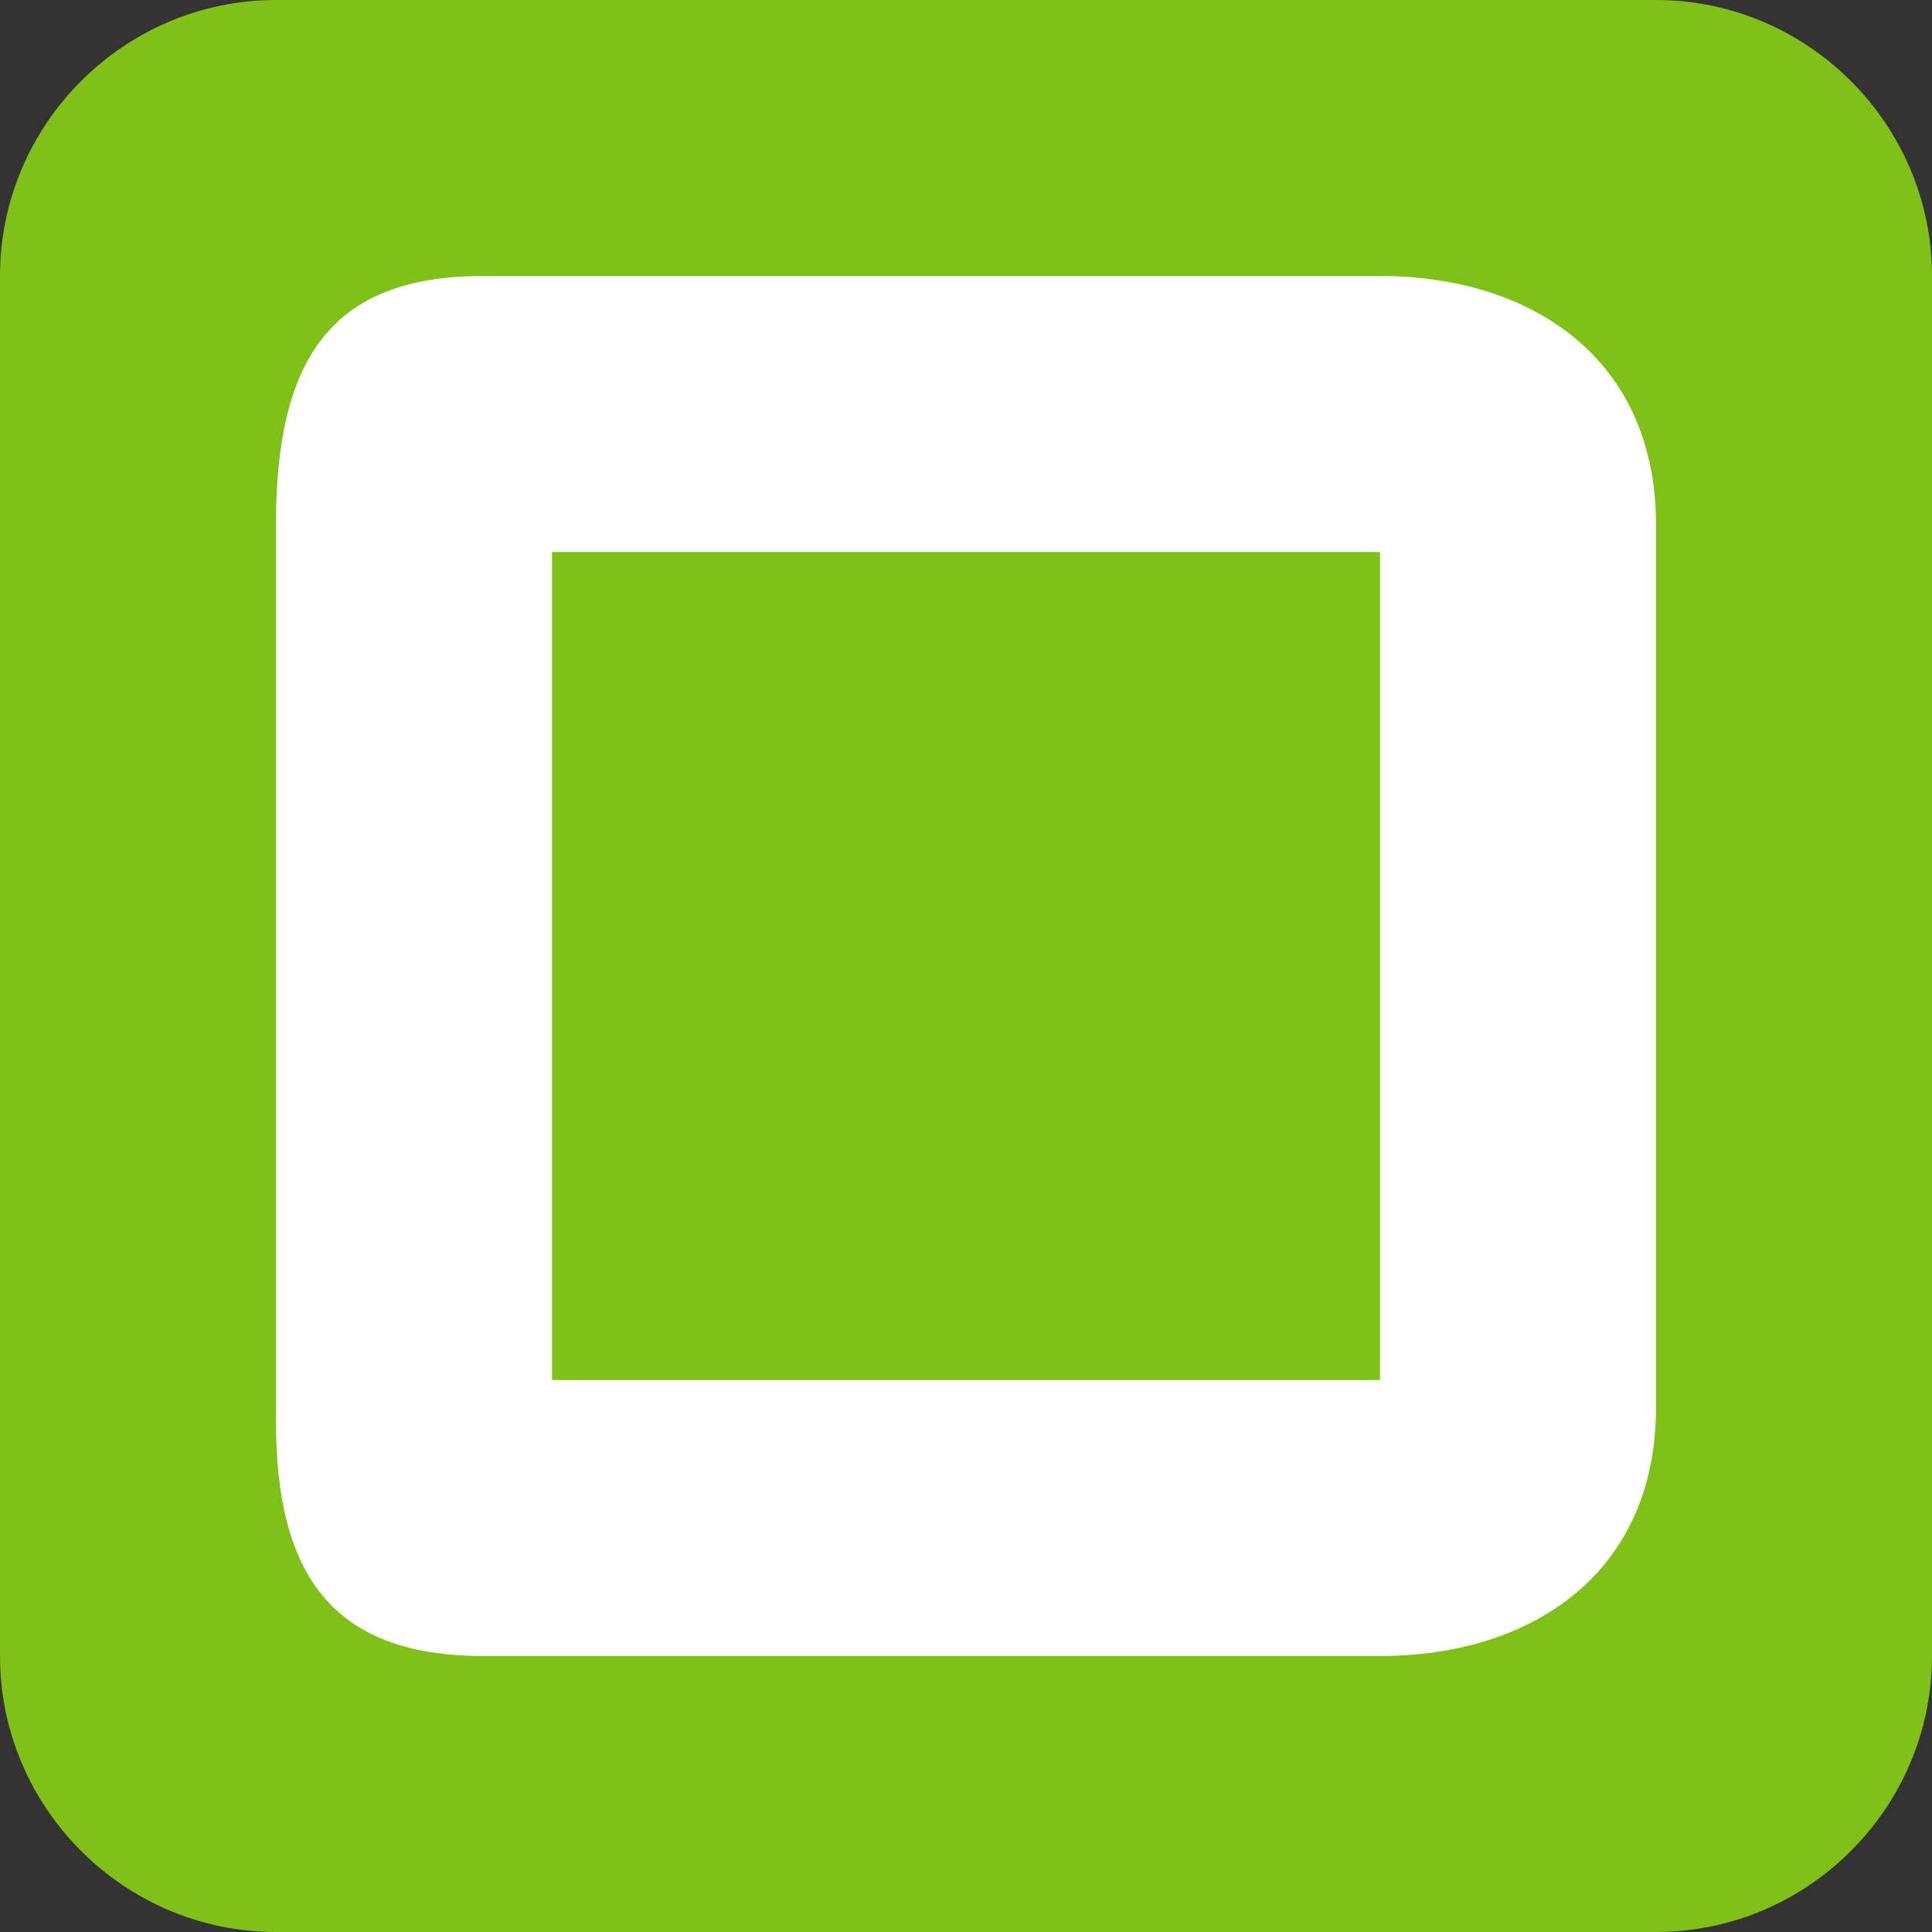 <svg xmlns="http://www.w3.org/2000/svg" width="14" height="14" viewBox="0 0 14 14"><rect x="0" y="0" width="14" height="14" fill="#333333" stroke="none"/><path fill="#7FC118" d="M14 12c0 1.1-.9 2-2 2H2c-1.1 0-2-.9-2-2V2C0 .9.9 0 2 0h10c1.1 0 2 .9 2 2v10z"/><path fill="#FFF" d="M10 4v6H4V4h6m0-2H3.5C2.4 2 2 2.6 2 3.8v6.5c0 1.1.4 1.7 1.5 1.7H10c1.1 0 2-.6 2-1.8V3.8c0-1.2-.9-1.8-2-1.8z"/></svg>